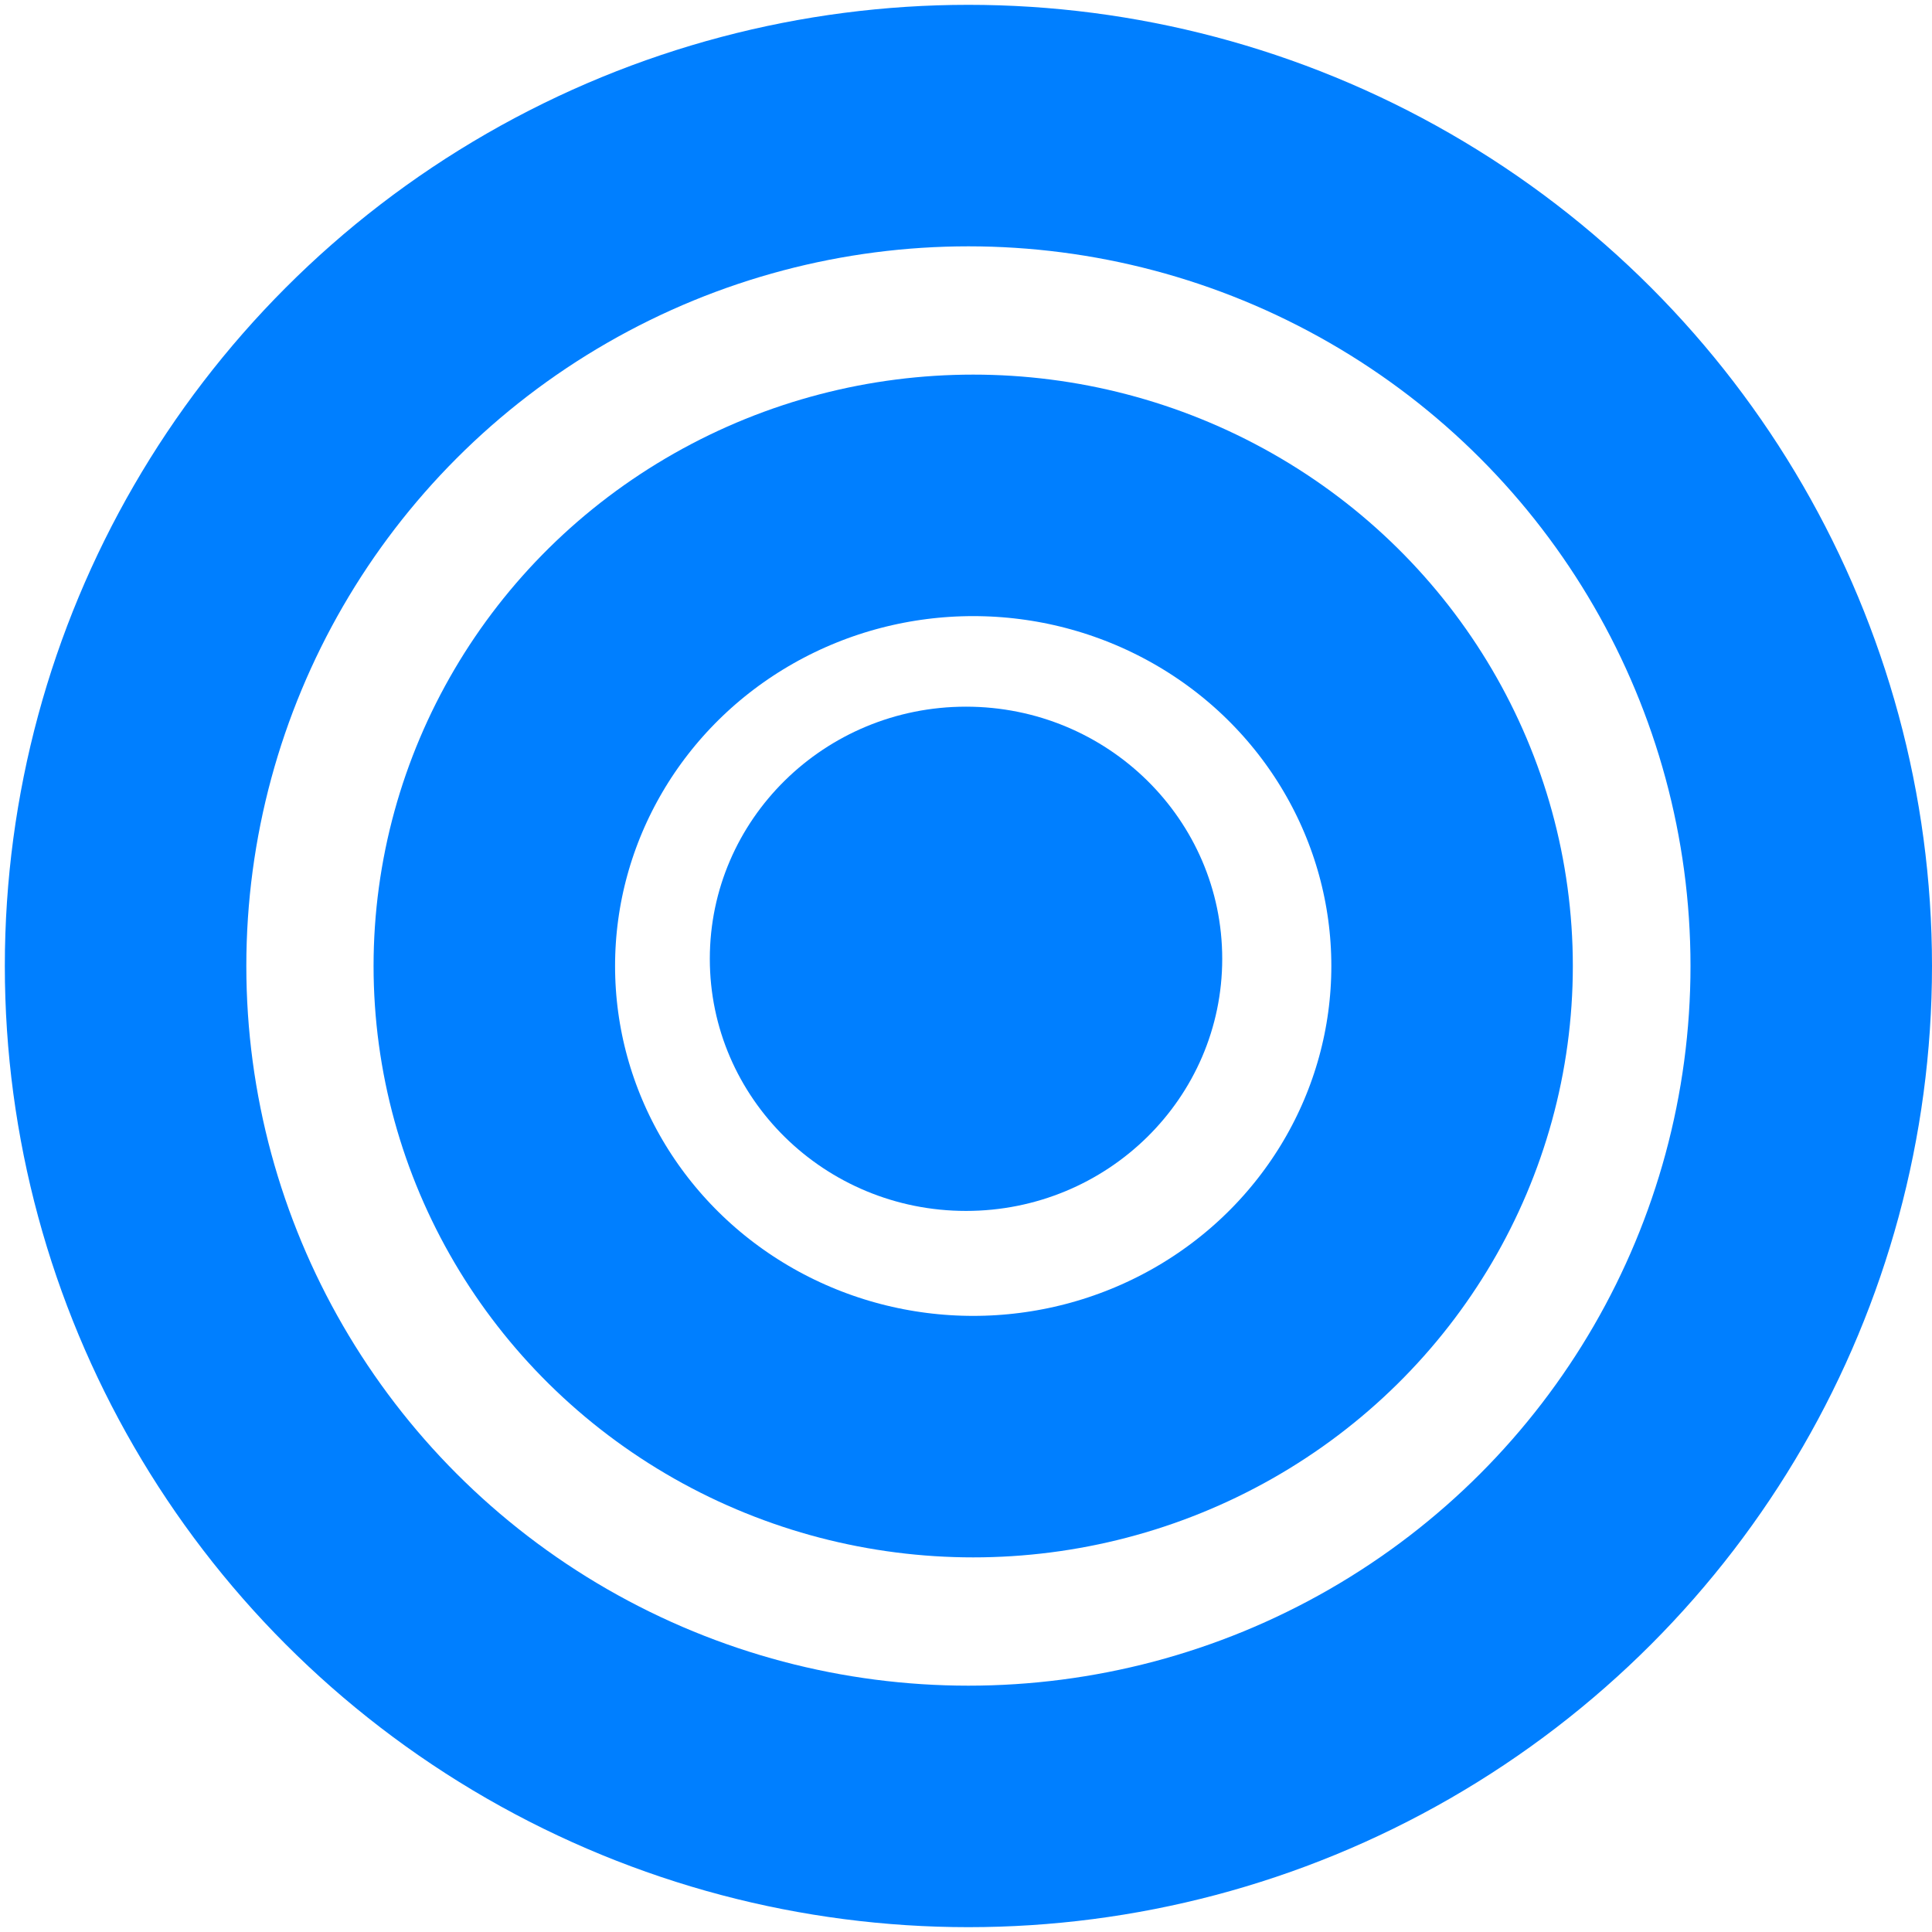 <svg xmlns="http://www.w3.org/2000/svg" width="400" height="400"><g><title>Layer 1</title><g id="svg_4"><ellipse id="svg_1" cx="200.5" cy="200" fill="none" stroke="#007fff" stroke-width="50" rx="174.5" ry="174"/><ellipse id="svg_2" cx="201.491" cy="200" fill="none" stroke="#007fff" stroke-width="50" rx="99.148" ry="97.44"/><ellipse id="svg_3" cx="200.004" cy="198.509" fill="#007fff" stroke="#007fff" stroke-width="0" rx="53.044" ry="52.2"/></g></g></svg>